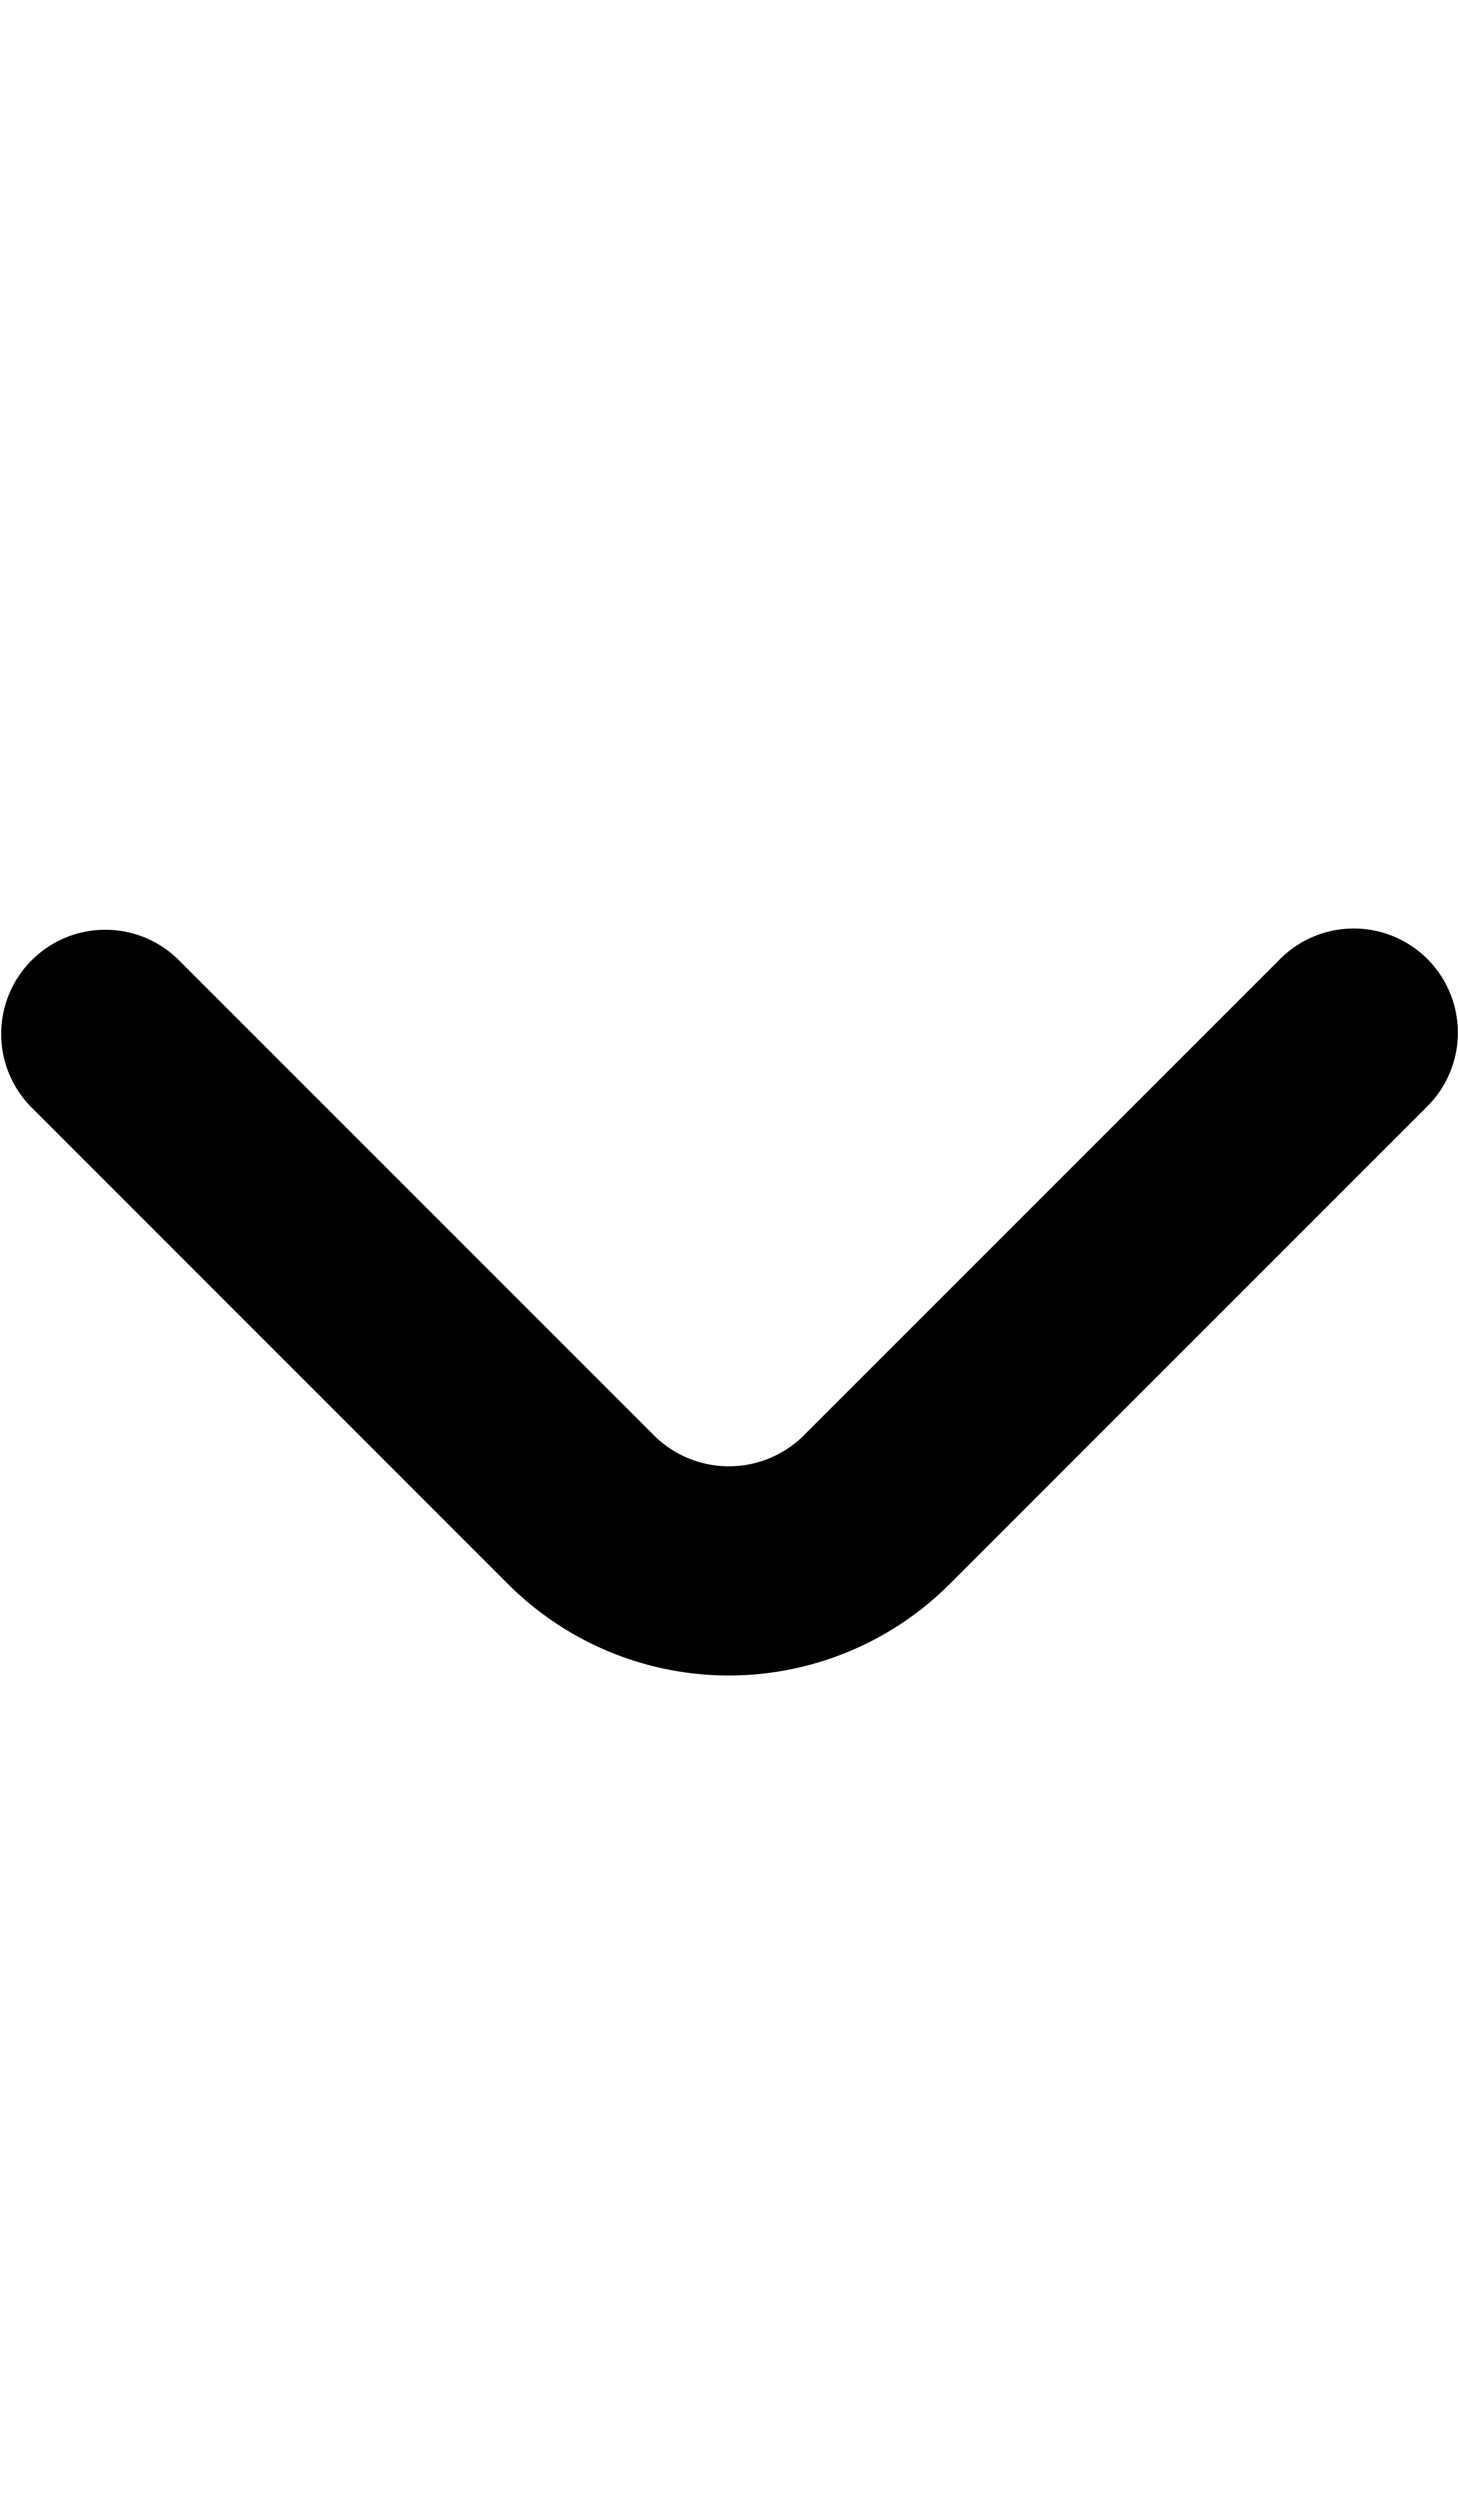 <svg width="14" height="24" xmlns="http://www.w3.org/2000/svg">
    <path d="M13.706 9.207a1 1 0 0 0-1.414 0l-4.586 4.586a1.021 1.021 0 0 1-1.414 0L1.706 9.207a1 1 0 0 0-1.414 1.414l4.585 4.586a3 3 0 0 0 4.243 0l4.586-4.586a1 1 0 0 0 0-1.414Z"/>
</svg>
